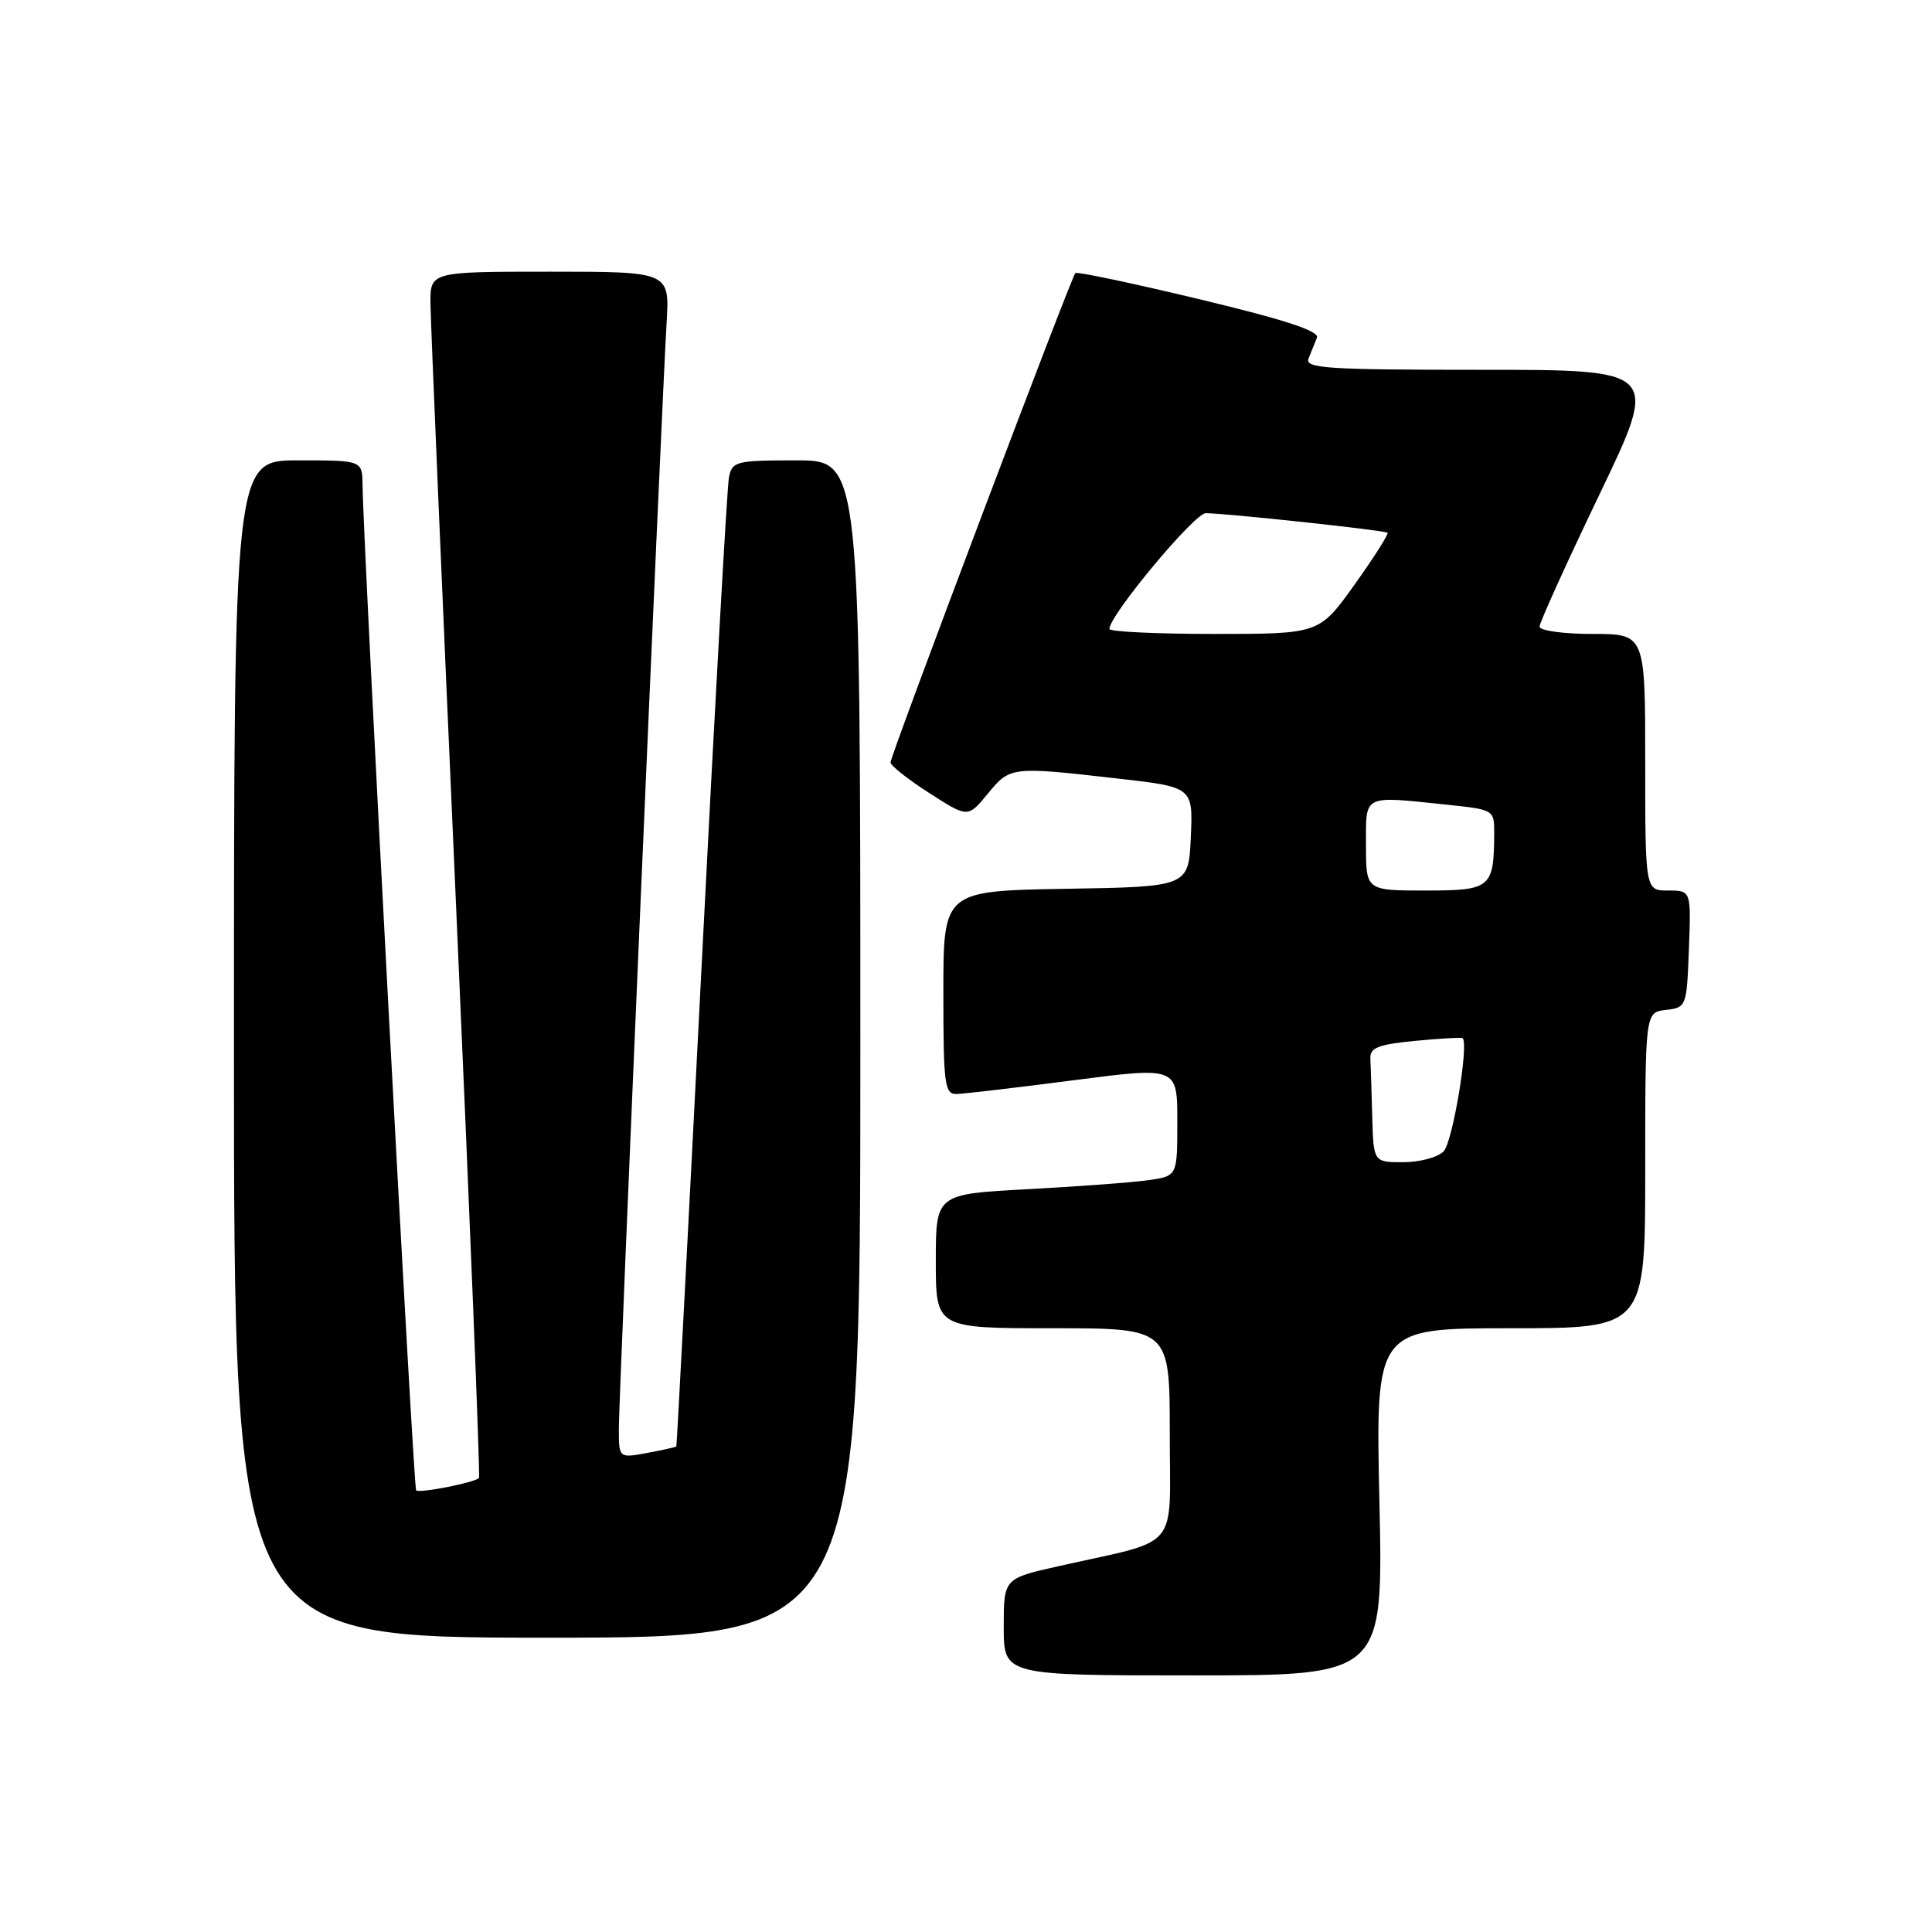 <?xml version="1.0" encoding="UTF-8" standalone="no"?>
<!DOCTYPE svg PUBLIC "-//W3C//DTD SVG 1.1//EN" "http://www.w3.org/Graphics/SVG/1.1/DTD/svg11.dtd" >
<svg xmlns="http://www.w3.org/2000/svg" xmlns:xlink="http://www.w3.org/1999/xlink" version="1.1" viewBox="0 0 256 256">
 <g >
 <path fill="currentColor"
d=" M 182.78 199.00 C 182.27 176.00 182.27 176.00 200.13 176.00 C 218.00 176.00 218.00 176.00 218.00 155.07 C 218.00 134.13 218.00 134.13 220.75 133.82 C 223.46 133.50 223.50 133.38 223.79 125.75 C 224.08 118.00 224.08 118.00 221.04 118.00 C 218.00 118.00 218.00 118.00 218.00 101.00 C 218.00 84.00 218.00 84.00 211.00 84.00 C 207.13 84.00 204.00 83.56 204.00 83.03 C 204.00 82.49 207.57 74.62 211.93 65.53 C 219.86 49.00 219.86 49.00 196.32 49.00 C 175.80 49.00 172.86 48.81 173.39 47.50 C 173.73 46.67 174.22 45.44 174.50 44.75 C 174.85 43.87 170.28 42.37 158.93 39.65 C 150.10 37.53 142.70 35.97 142.49 36.18 C 141.93 36.74 118.00 100.10 118.00 101.02 C 118.00 101.45 120.31 103.27 123.13 105.08 C 128.25 108.37 128.25 108.37 130.88 105.18 C 133.84 101.57 133.98 101.55 148.01 103.15 C 158.08 104.29 158.08 104.29 157.79 110.90 C 157.50 117.50 157.50 117.50 141.25 117.77 C 125.00 118.05 125.00 118.05 125.00 131.52 C 125.00 143.71 125.17 145.00 126.75 144.96 C 127.71 144.94 134.69 144.12 142.25 143.14 C 156.00 141.36 156.00 141.36 156.00 148.59 C 156.00 155.82 156.00 155.82 152.25 156.37 C 150.19 156.67 142.99 157.21 136.25 157.57 C 124.00 158.22 124.00 158.22 124.00 167.11 C 124.00 176.00 124.00 176.00 139.50 176.00 C 155.00 176.00 155.00 176.00 155.00 189.96 C 155.00 205.79 156.62 203.85 140.25 207.53 C 133.00 209.16 133.00 209.16 133.00 215.58 C 133.00 222.00 133.00 222.00 158.14 222.00 C 183.29 222.00 183.29 222.00 182.78 199.00 Z  M 114.00 139.00 C 114.00 61.00 114.00 61.00 105.52 61.00 C 97.52 61.00 97.01 61.13 96.59 63.25 C 96.34 64.49 94.70 93.85 92.94 128.50 C 91.18 163.15 89.68 191.57 89.62 191.66 C 89.55 191.75 87.81 192.14 85.75 192.52 C 82.00 193.22 82.00 193.22 82.00 189.28 C 82.00 185.00 87.67 53.81 88.33 42.75 C 88.73 36.00 88.73 36.00 72.87 36.00 C 57.00 36.00 57.00 36.00 57.04 40.25 C 57.06 42.59 58.59 78.47 60.43 120.00 C 62.27 161.53 63.64 195.65 63.47 195.84 C 62.90 196.45 55.56 197.90 55.14 197.48 C 54.78 197.11 48.13 72.49 48.04 64.25 C 48.00 61.00 48.00 61.00 39.50 61.00 C 31.00 61.00 31.00 61.00 31.00 139.00 C 31.00 217.00 31.00 217.00 72.50 217.00 C 114.00 217.00 114.00 217.00 114.00 139.00 Z  M 181.83 148.00 C 181.74 144.70 181.63 141.21 181.58 140.25 C 181.52 138.83 182.63 138.39 187.50 137.92 C 190.80 137.61 193.63 137.44 193.79 137.55 C 194.68 138.17 192.48 151.38 191.28 152.57 C 190.50 153.36 188.09 154.00 185.93 154.00 C 182.00 154.00 182.00 154.00 181.83 148.00 Z  M 181.00 112.00 C 181.00 105.17 180.44 105.45 191.85 106.64 C 197.93 107.28 198.00 107.32 197.99 110.39 C 197.95 117.68 197.57 118.00 188.88 118.00 C 181.00 118.00 181.00 118.00 181.00 112.00 Z  M 147.00 83.34 C 147.00 81.53 158.27 68.00 159.77 68.00 C 162.35 68.00 183.44 70.26 183.85 70.59 C 184.04 70.74 182.09 73.82 179.51 77.43 C 174.82 84.00 174.82 84.00 160.91 84.00 C 153.26 84.00 147.00 83.70 147.00 83.34 Z "/>
</g>
</svg>